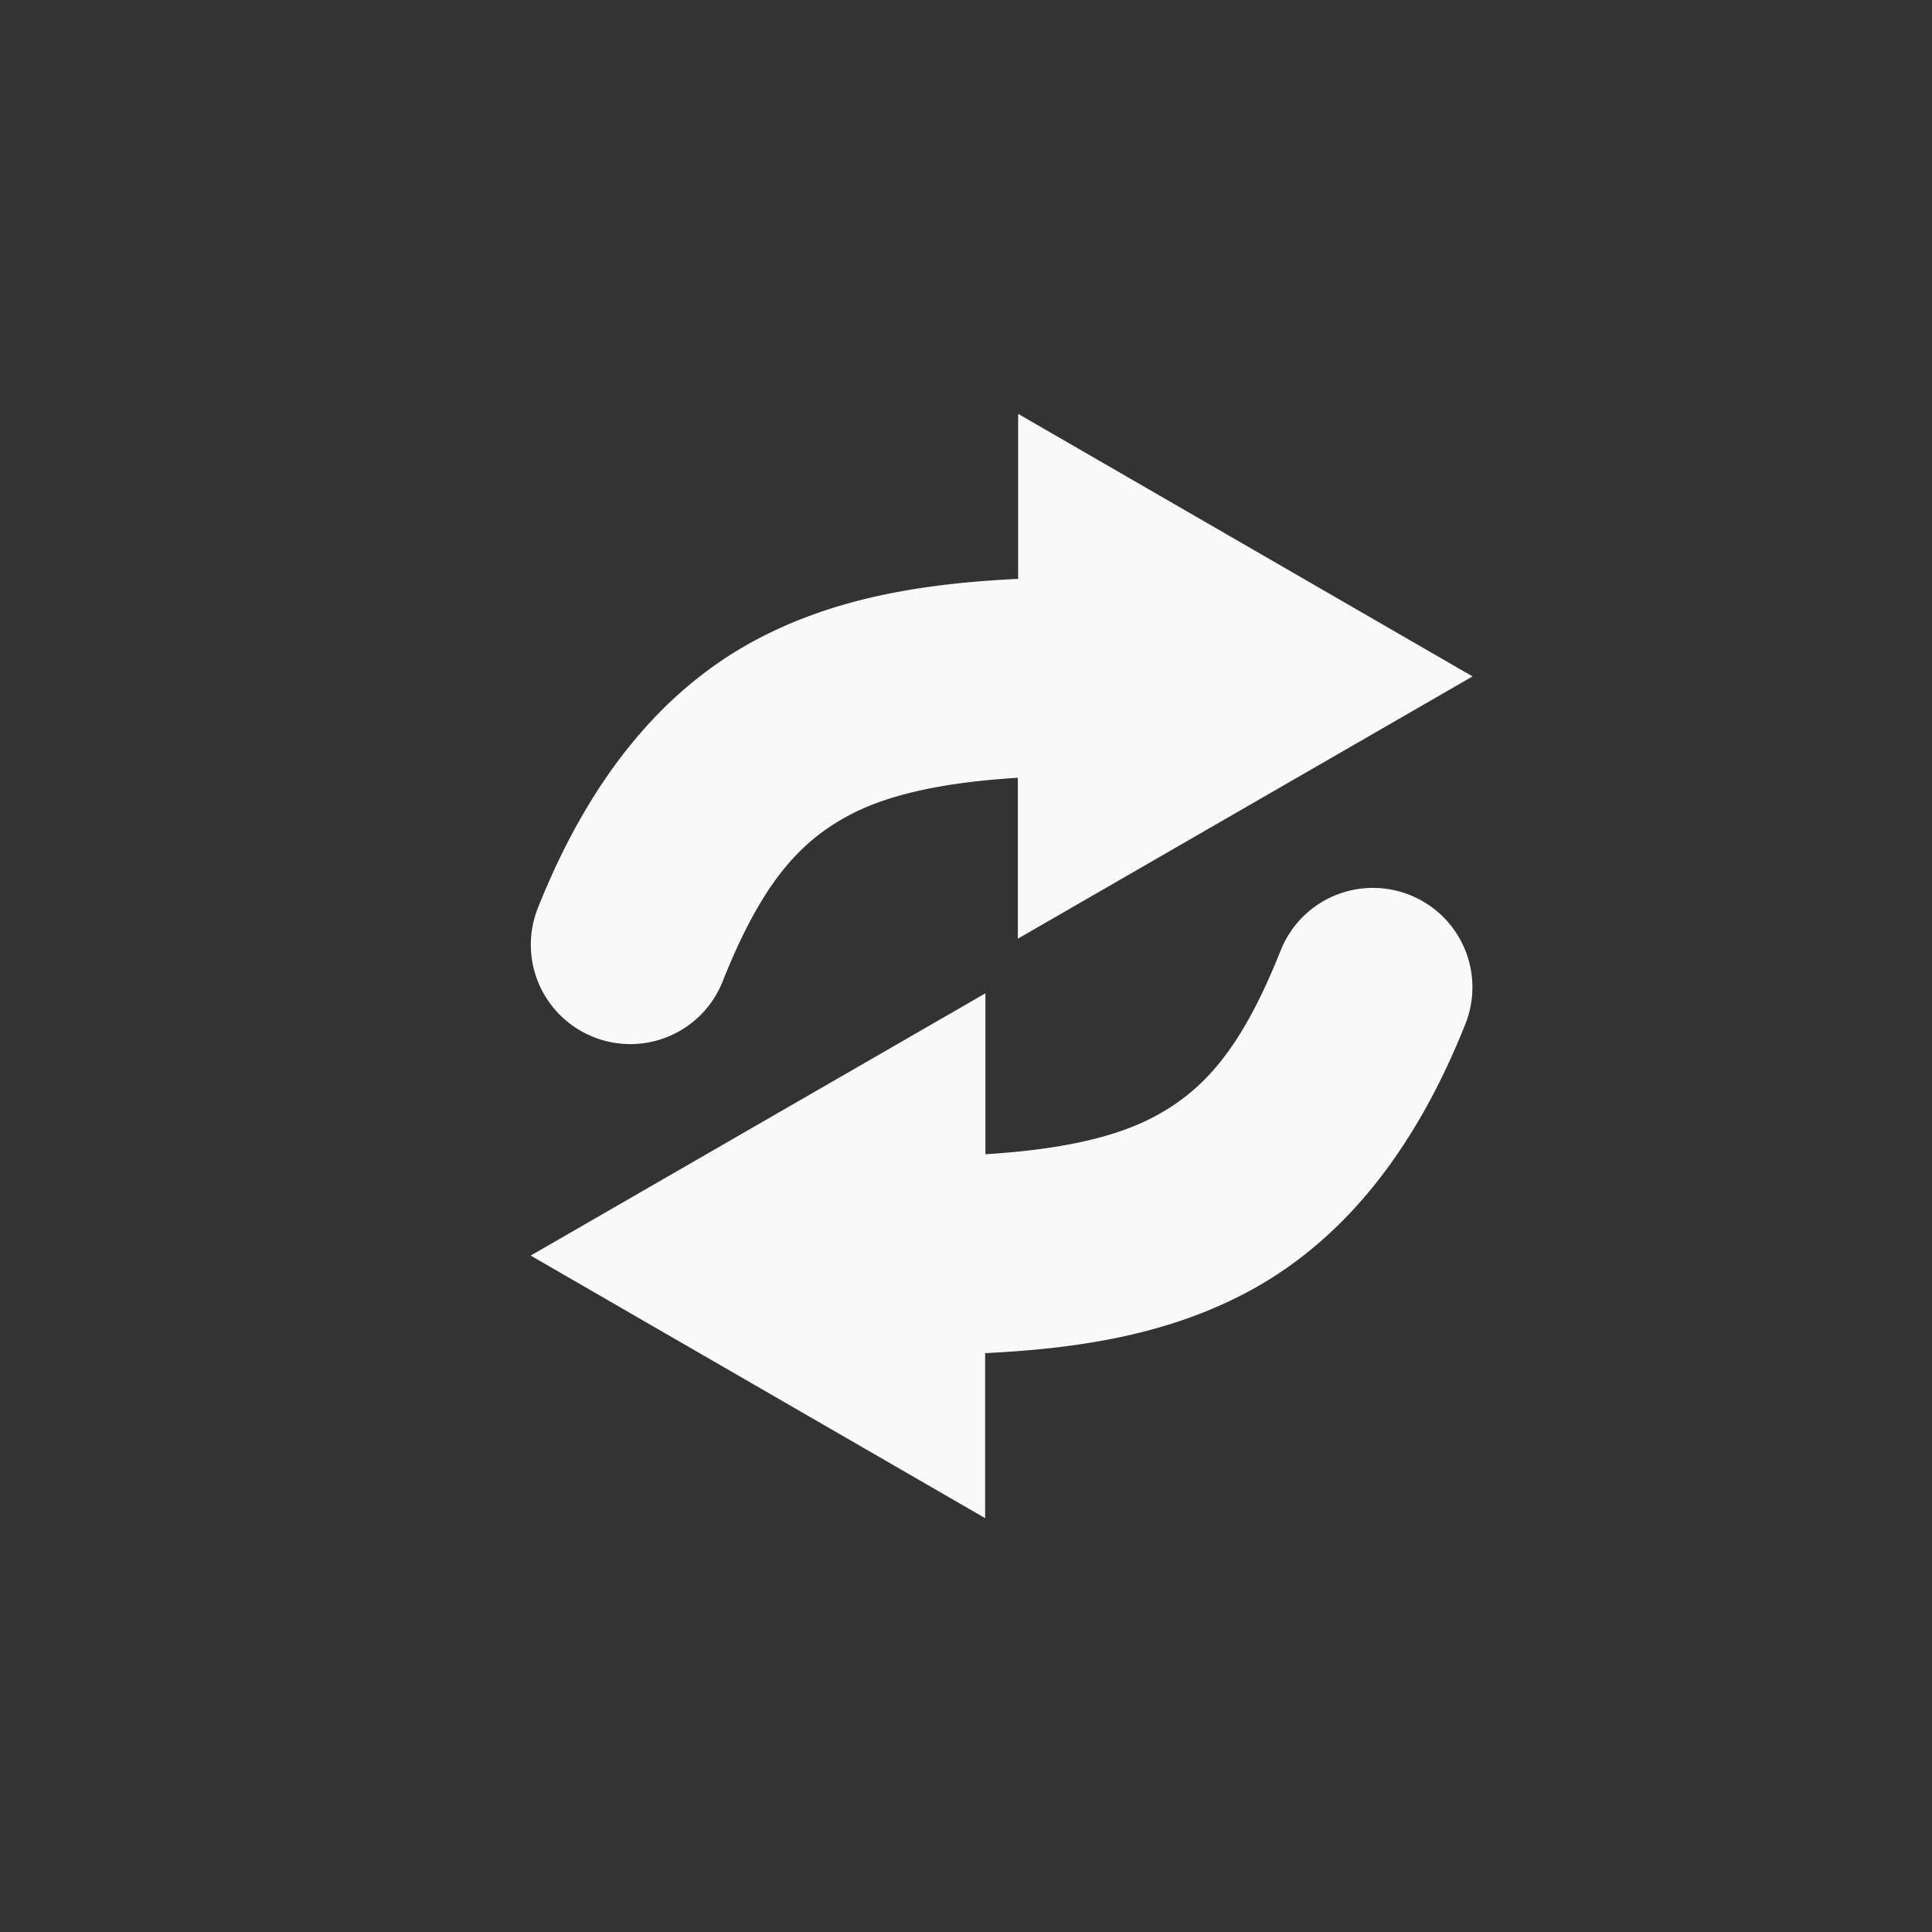 <?xml version="1.0" encoding="UTF-8" standalone="no"?>
<svg
   width="25"
   height="25"
   viewBox="0 0 6.615 6.615"
   version="1.1"
   id="svg1468"
   inkscape:version="1.1.2 (0a00cf5339, 2022-02-04)"
   sodipodi:docname="loop.svg"
   xmlns:inkscape="http://www.inkscape.org/namespaces/inkscape"
   xmlns:sodipodi="http://sodipodi.sourceforge.net/DTD/sodipodi-0.dtd"
   xmlns="http://www.w3.org/2000/svg"
   xmlns:svg="http://www.w3.org/2000/svg"
   xmlns:rdf="http://www.w3.org/1999/02/22-rdf-syntax-ns#"
   xmlns:cc="http://creativecommons.org/ns#"
   xmlns:dc="http://purl.org/dc/elements/1.1/">
  <rect x="0" y="0" width="6.615" height="6.615" fill="#333333" stroke="none"/>
  <defs
     id="defs1462" />
  <sodipodi:namedview
     id="base"
     pagecolor="#ffffff"
     bordercolor="#666666"
     borderopacity="1.0"
     inkscape:pageopacity="0.0"
     inkscape:pageshadow="2"
     inkscape:zoom="11.2"
     inkscape:cx="5.1339286"
     inkscape:cy="16.830357"
     inkscape:document-units="mm"
     inkscape:current-layer="layer1"
     showgrid="false"
     units="px"
     inkscape:window-width="1920"
     inkscape:window-height="1016"
     inkscape:window-x="0"
     inkscape:window-y="27"
     inkscape:window-maximized="1"
     inkscape:document-rotation="0"
     inkscape:snap-object-midpoints="true"
     inkscape:pagecheckerboard="0" />
  <g
     inkscape:label="Layer 1"
     inkscape:groupmode="layer"
     id="layer1"
     transform="translate(0,-290.385)">
    <path
       id="path845"
       style="fill:#f9f9f9;fill-rule:evenodd;stroke-width:0.18"
       inkscape:transform-center-x="0.25940952"
       inkscape:transform-center-y="-1.8575466e-06"
       d="m 1.817,294.684 1.556,0.899 v -0.565 c 0.334,-0.016 0.63,-0.067 0.896,-0.208 0.335,-0.178 0.579,-0.494 0.748,-0.918 a 0.34,0.34 0 0 0 -0.191,-0.443 0.34,0.34 0 0 0 -0.441,0.19 c -0.133,0.334 -0.261,0.478 -0.434,0.57 -0.132,0.07 -0.318,0.112 -0.577,0.128 v -0.551 z m 3.225,-1.983 -1.556,-0.899 v 0.565 c -0.334,0.016 -0.63,0.067 -0.896,0.208 -0.335,0.178 -0.579,0.494 -0.748,0.918 a 0.34,0.34 0 0 0 0.191,0.443 0.34,0.34 0 0 0 0.441,-0.19 c 0.133,-0.334 0.261,-0.478 0.434,-0.57 0.132,-0.07 0.318,-0.112 0.577,-0.128 v 0.551 z" />
  </g>
</svg>
